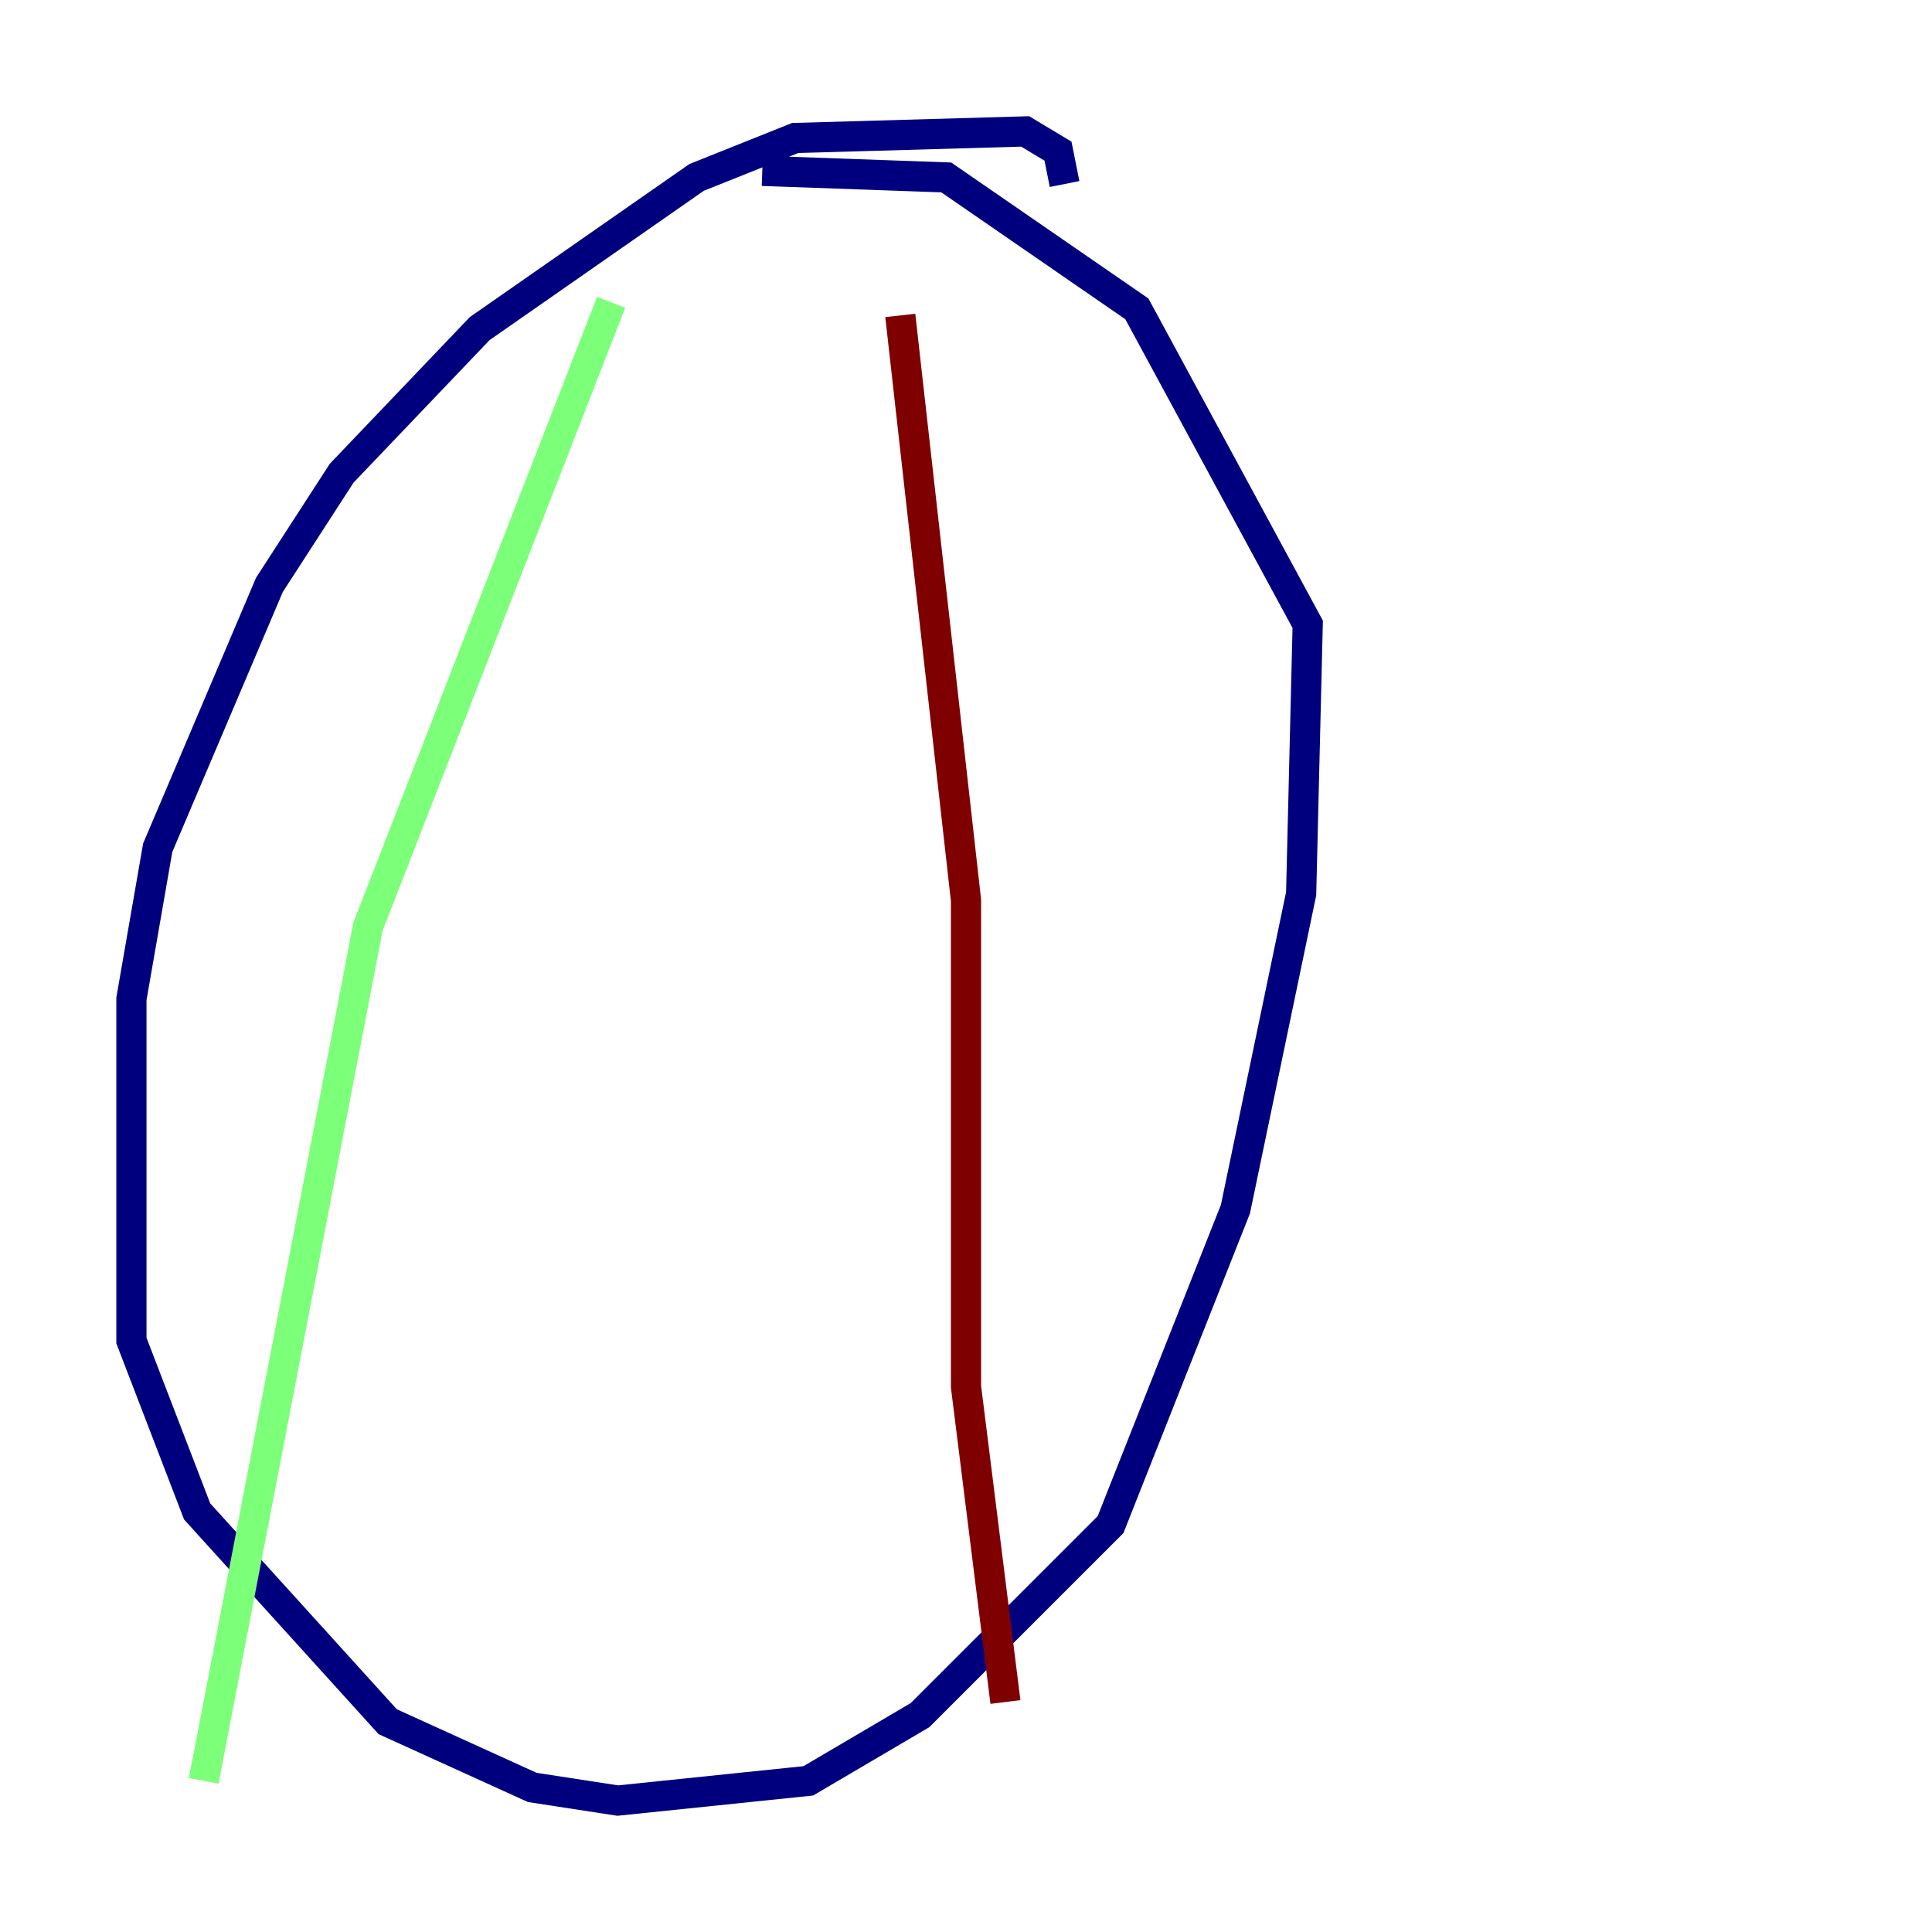 <?xml version="1.0" encoding="utf-8" ?>
<svg baseProfile="tiny" height="128" version="1.2" viewBox="0,0,128,128" width="128" xmlns="http://www.w3.org/2000/svg" xmlns:ev="http://www.w3.org/2001/xml-events" xmlns:xlink="http://www.w3.org/1999/xlink"><defs /><polyline fill="none" points="70.531,12.191 70.095,10.014 67.918,8.707 52.68,9.143 46.15,11.755 31.782,21.769 22.64,31.347 17.85,38.748 10.449,56.163 8.707,66.177 8.707,88.816 13.061,100.136 25.687,114.068 35.265,118.422 40.925,119.293 53.551,117.986 60.952,113.633 73.578,101.007 81.85,80.109 86.204,59.211 86.639,41.361 75.32,20.463 62.694,11.755 50.503,11.32" stroke="#00007f" stroke-width="2" /><polyline fill="none" points="40.49,20.027 24.381,61.388 13.497,117.986" stroke="#7cff79" stroke-width="2" /><polyline fill="none" points="59.646,20.898 64.0,59.646 64.0,91.864 66.612,112.762" stroke="#7f0000" stroke-width="2" /></svg>